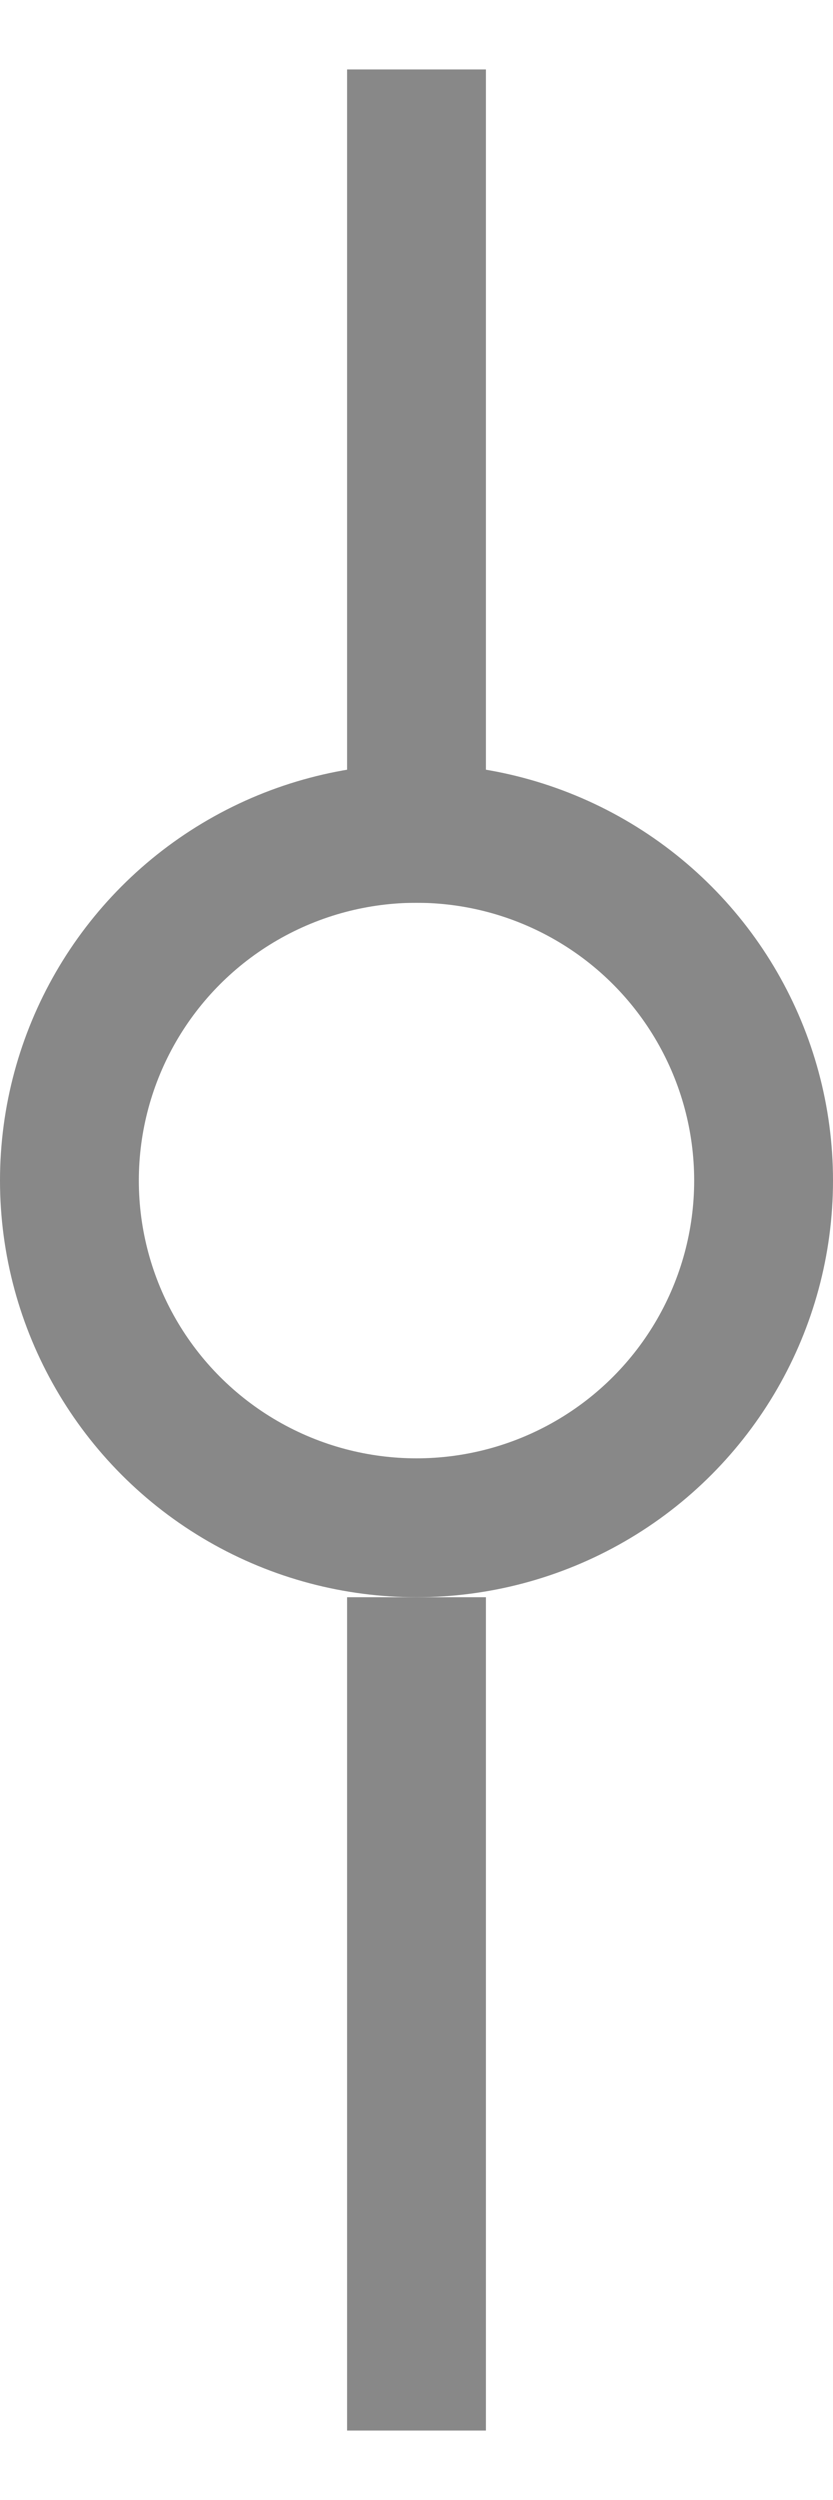 <!-- Copyright 2023 Amazon.com, Inc. or its affiliates. All Rights Reserved. -->
<!-- SPDX-License-Identifier: Apache-2.0 -->

<svg xmlns="http://www.w3.org/2000/svg" width="6" height="18" fill="none"><circle cx="3" cy="8.5" r="2.5" stroke="#888888"/><path stroke="#888888" d="M3 11.5v6M3 .5v6"/></svg>
